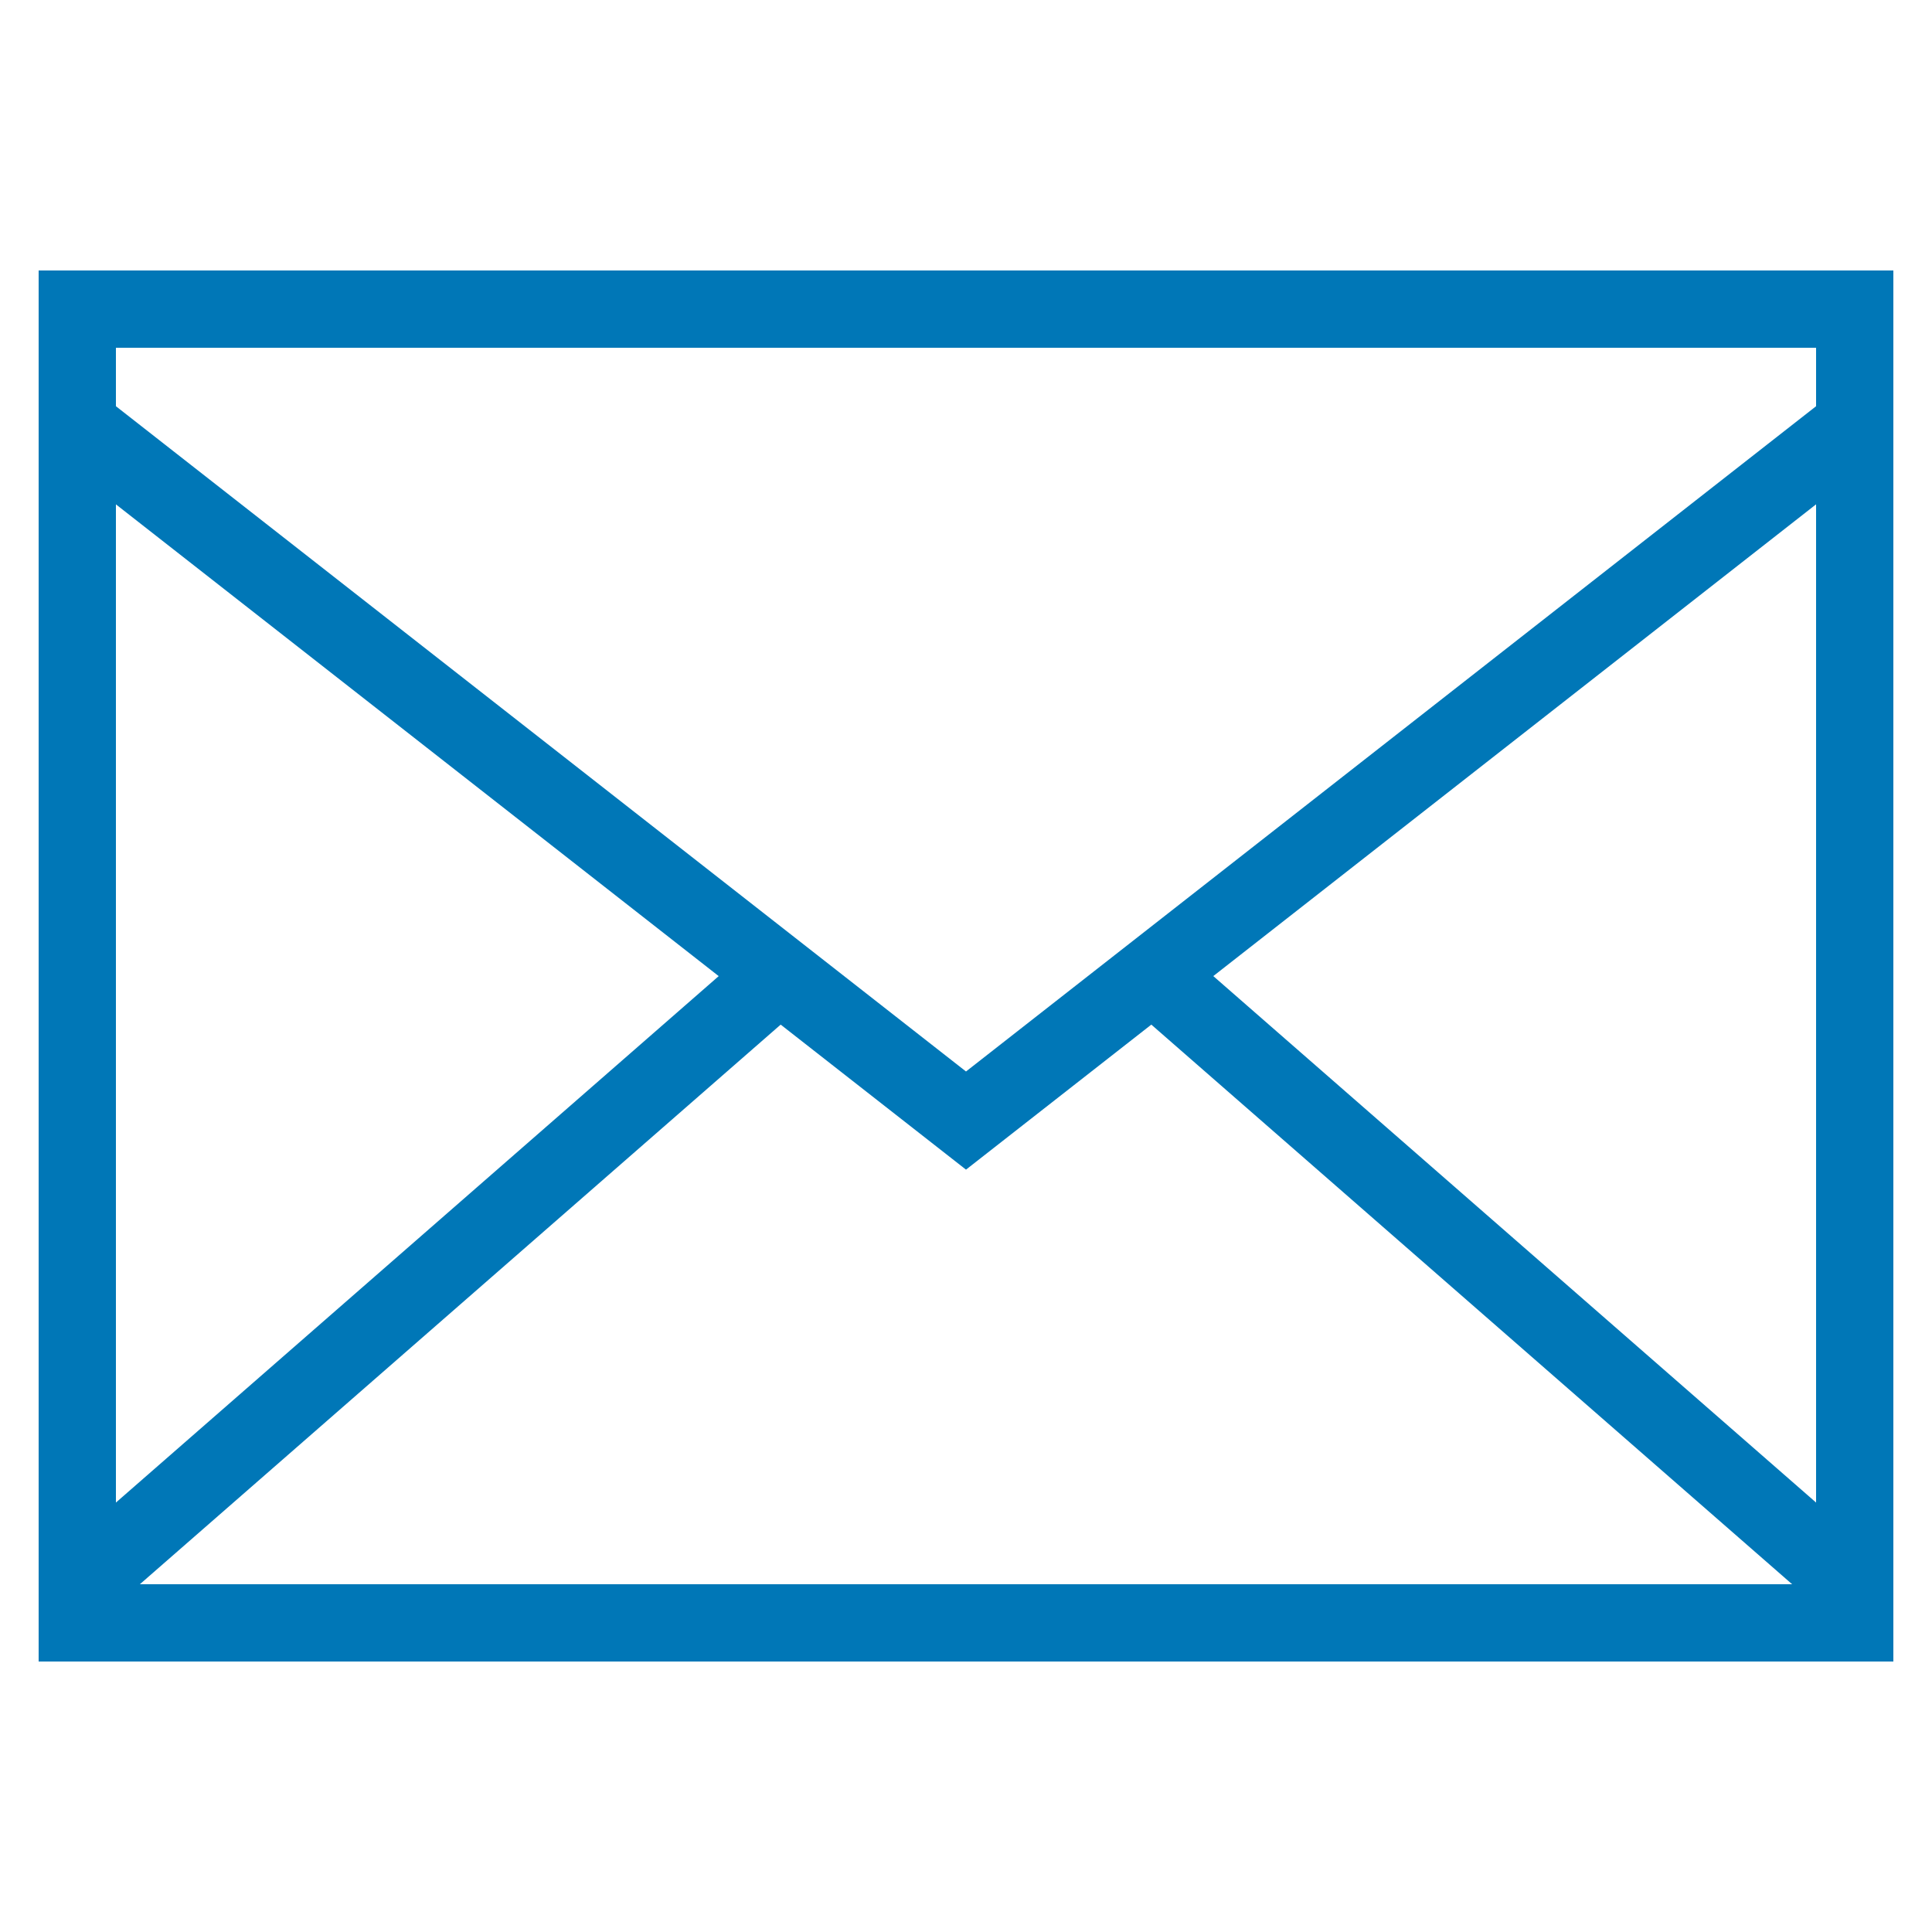 <svg xmlns="http://www.w3.org/2000/svg" viewBox="0 0 50 50" fill="#0077b7"><path d="M1 11.487V43h48V7H1v4.487zm2 1.566l15.6 12.209L3 38.886V13.053zM3.62 41l16.584-14.483L25 30.27l4.796-3.753L46.38 41H3.62zM47 38.886L31.4 25.261 47 13.052v25.834zM3 9h44v1.513L25 27.73 3 10.513V9z"/></svg>